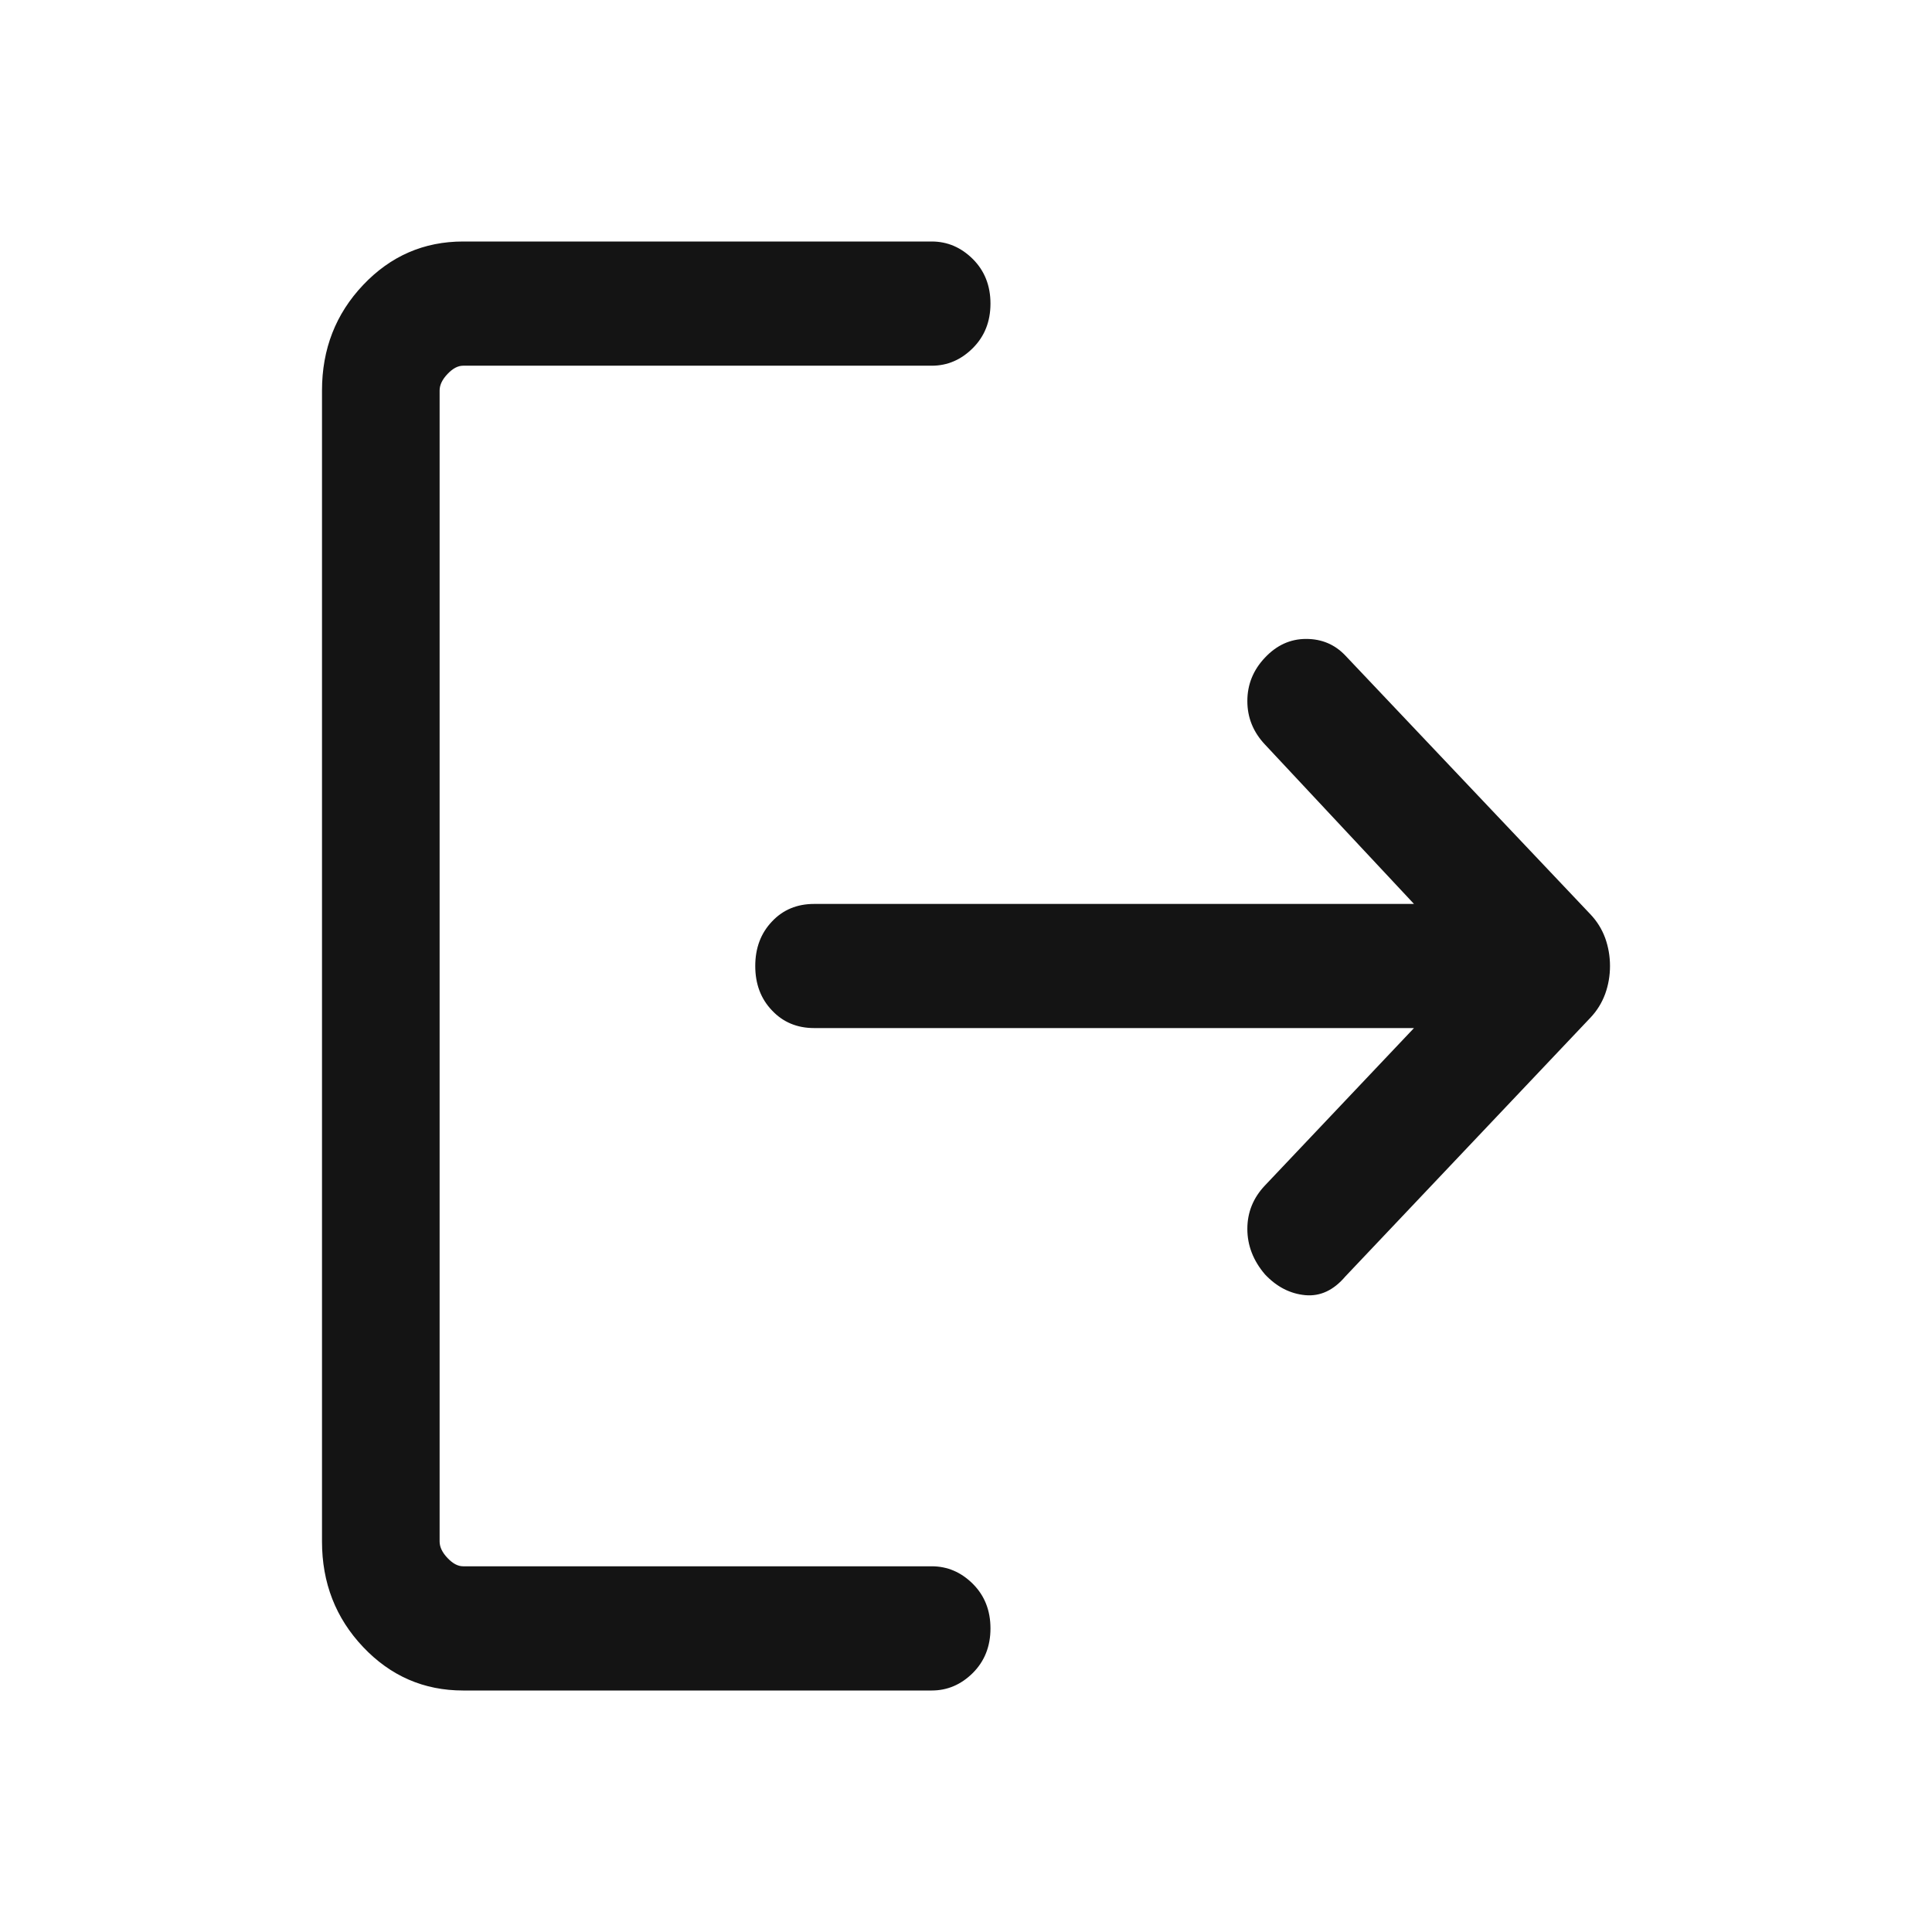 <svg width="24" height="24" viewBox="0 0 24 24" fill="none" xmlns="http://www.w3.org/2000/svg">
<path d="M15.714 15.831C15.568 15.66 15.495 15.471 15.495 15.266C15.495 15.06 15.568 14.88 15.714 14.726L17.565 12.771H10.113C9.902 12.771 9.727 12.698 9.59 12.552C9.451 12.407 9.382 12.223 9.382 12C9.382 11.777 9.451 11.593 9.59 11.447C9.727 11.301 9.902 11.229 10.113 11.229H17.565L15.714 9.249C15.568 9.094 15.495 8.914 15.495 8.709C15.495 8.503 15.568 8.323 15.714 8.169C15.86 8.014 16.03 7.937 16.225 7.937C16.42 7.937 16.582 8.006 16.712 8.143L19.756 11.357C19.838 11.443 19.899 11.541 19.94 11.652C19.98 11.764 20 11.88 20 12C20 12.12 19.98 12.236 19.94 12.347C19.899 12.458 19.838 12.557 19.756 12.643L16.712 15.857C16.566 16.029 16.4 16.106 16.214 16.089C16.026 16.071 15.86 15.986 15.714 15.831ZM5.753 21C5.266 21 4.852 20.82 4.511 20.46C4.17 20.1 4 19.663 4 19.149V4.851C4 4.337 4.17 3.9 4.511 3.54C4.852 3.18 5.266 3 5.753 3H11.574C11.769 3 11.939 3.073 12.085 3.218C12.231 3.364 12.304 3.549 12.304 3.771C12.304 3.994 12.231 4.178 12.085 4.324C11.939 4.47 11.769 4.543 11.574 4.543H5.753C5.688 4.543 5.624 4.577 5.559 4.646C5.494 4.714 5.461 4.783 5.461 4.851V19.149C5.461 19.217 5.494 19.286 5.559 19.354C5.624 19.423 5.688 19.457 5.753 19.457H11.574C11.769 19.457 11.939 19.53 12.085 19.675C12.231 19.821 12.304 20.006 12.304 20.229C12.304 20.451 12.231 20.636 12.085 20.782C11.939 20.927 11.769 21 11.574 21H5.753Z" fill="#141414"/>
</svg>
